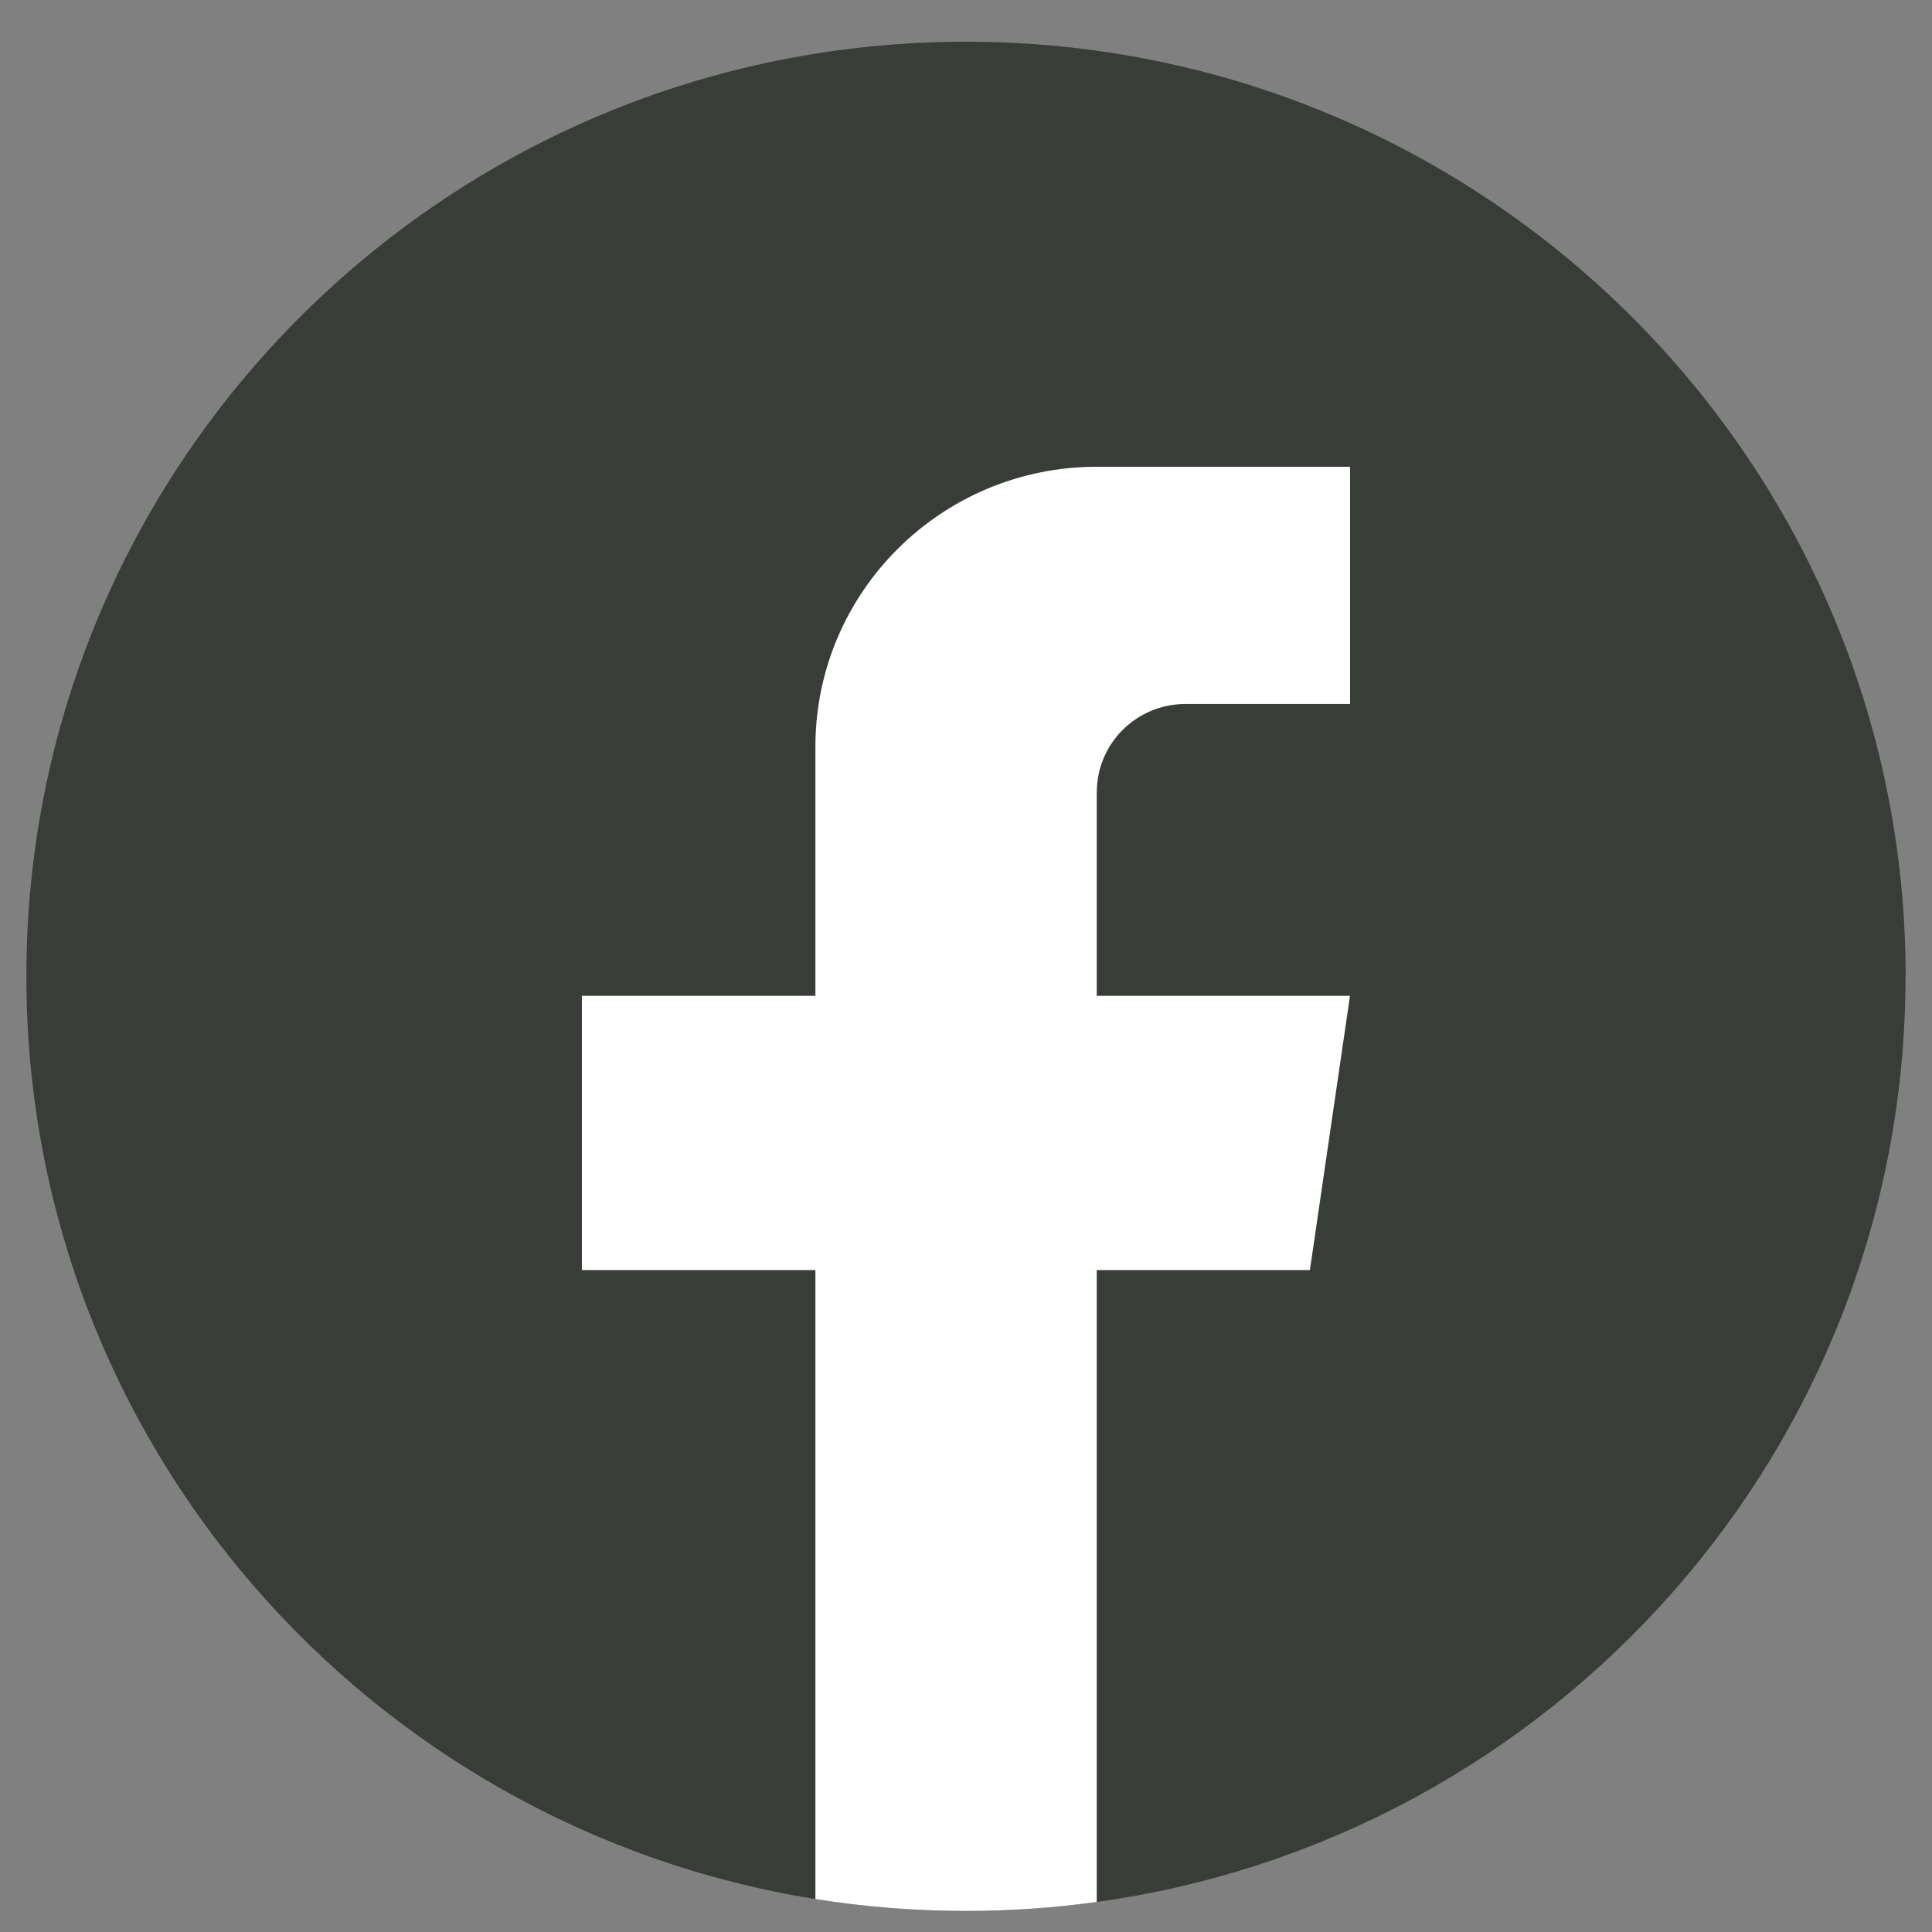 <svg width="37" height="37" viewBox="0 0 37 37" fill="none" xmlns="http://www.w3.org/2000/svg">
<rect x="0" y="0" width="37" height="37" fill="#808080" stroke="none"/>
<path d="M36.493 18.698C36.493 27.739 29.756 35.212 21.004 36.425C20.186 36.538 19.349 36.597 18.499 36.597C17.518 36.597 16.554 36.519 15.616 36.369C7.049 34.997 0.505 27.607 0.505 18.698C0.505 8.813 8.562 0.799 18.5 0.799C28.438 0.799 36.495 8.813 36.495 18.698H36.493Z" fill="#383D38"/>
<path d="M21.004 15.171V19.071H25.854L25.086 24.323H21.004V36.425C20.186 36.538 19.349 36.597 18.499 36.597C17.518 36.597 16.555 36.519 15.616 36.369V24.323H11.144V19.071H15.616V14.3C15.616 11.34 18.029 8.939 21.005 8.939V8.942C21.014 8.942 21.022 8.939 21.031 8.939H25.855V13.482H22.703C21.766 13.482 21.005 14.238 21.005 15.17L21.004 15.171Z" fill="white"/>
</svg>
